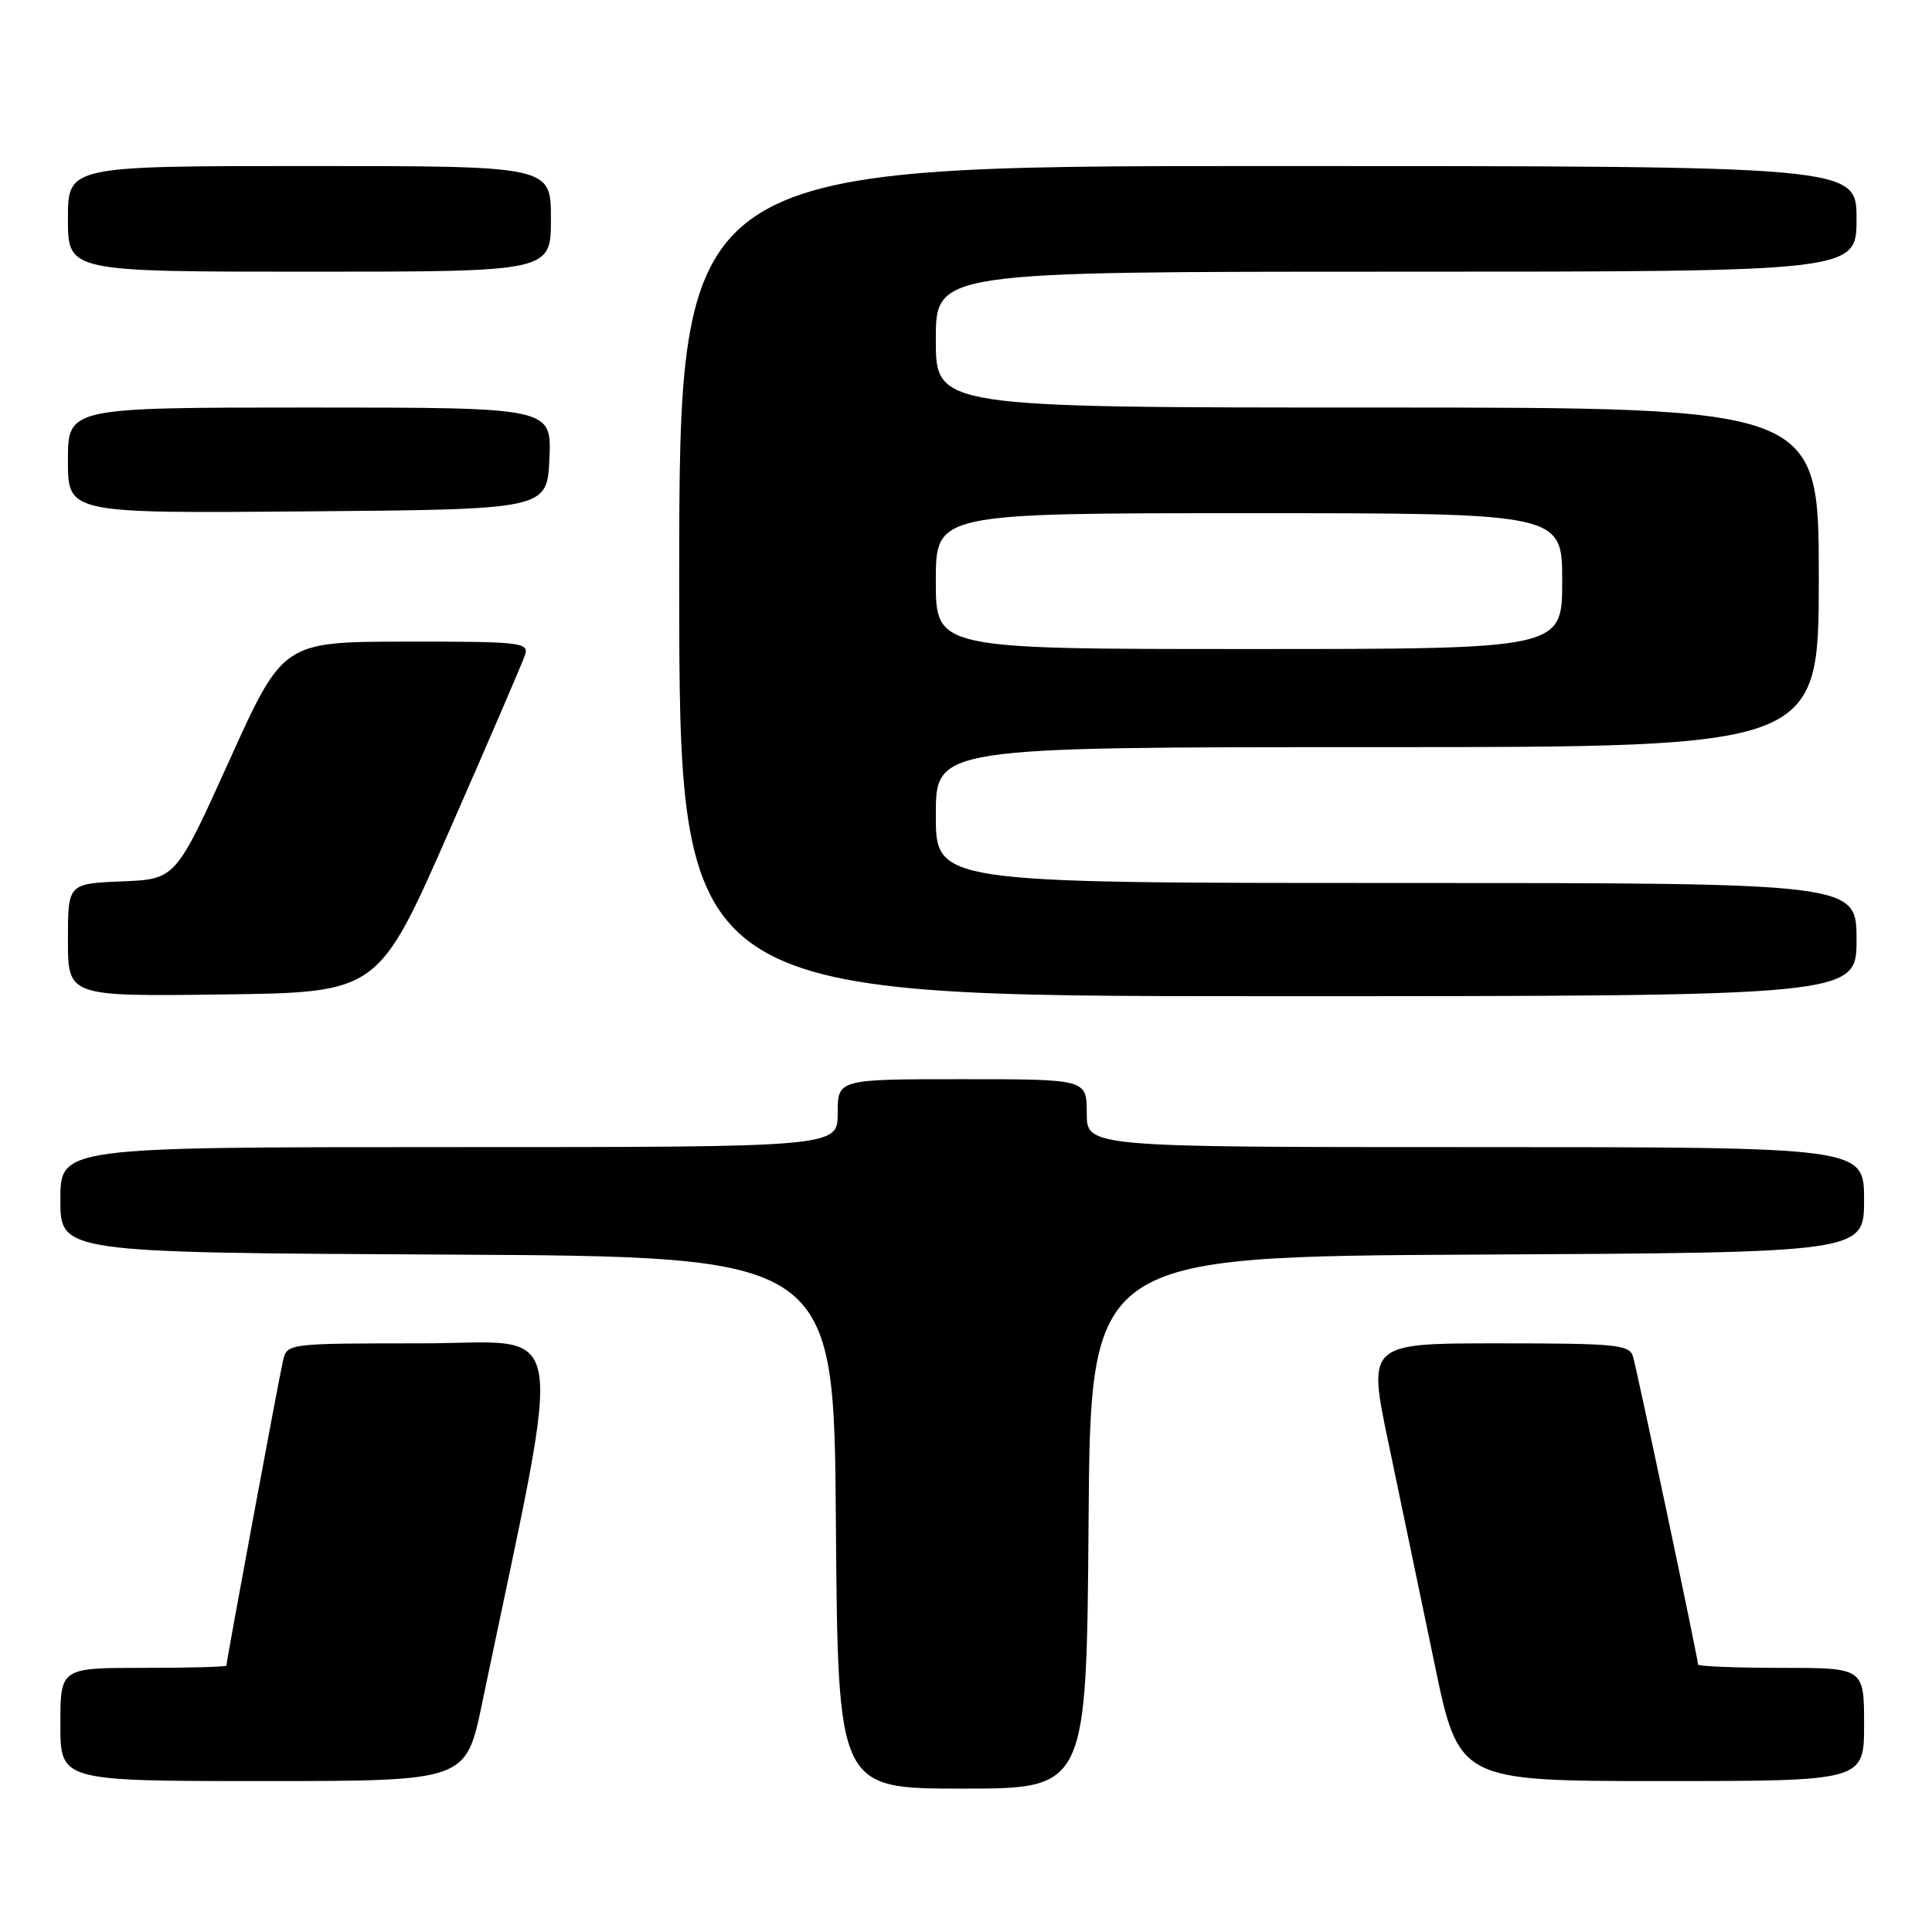 <?xml version="1.0" encoding="UTF-8" standalone="no"?>
<!DOCTYPE svg PUBLIC "-//W3C//DTD SVG 1.1//EN" "http://www.w3.org/Graphics/SVG/1.1/DTD/svg11.dtd" >
<svg xmlns="http://www.w3.org/2000/svg" xmlns:xlink="http://www.w3.org/1999/xlink" version="1.1" viewBox="0 0 256 256">
 <g >
 <path fill="currentColor"
d=" M 144.24 201.75 C 144.50 166.50 144.50 166.50 195.75 166.24 C 247.00 165.98 247.00 165.98 247.00 158.99 C 247.00 152.00 247.00 152.00 195.50 152.00 C 144.00 152.00 144.00 152.00 144.00 147.50 C 144.00 143.00 144.00 143.00 127.50 143.00 C 111.00 143.00 111.00 143.00 111.00 147.50 C 111.00 152.00 111.00 152.00 59.50 152.00 C 8.00 152.00 8.00 152.00 8.00 158.99 C 8.00 165.98 8.00 165.98 59.25 166.24 C 110.50 166.50 110.50 166.50 110.76 201.75 C 111.03 237.00 111.03 237.00 127.50 237.00 C 143.97 237.00 143.97 237.00 144.24 201.75 Z  M 63.87 225.75 C 74.85 173.04 75.68 178.00 55.91 178.00 C 38.20 178.00 38.03 178.02 37.51 180.25 C 36.99 182.44 30.00 220.11 30.00 220.70 C 30.00 220.87 25.05 221.00 19.00 221.00 C 8.00 221.00 8.00 221.00 8.00 228.50 C 8.00 236.00 8.00 236.00 34.87 236.00 C 61.74 236.00 61.74 236.00 63.87 225.75 Z  M 247.00 228.50 C 247.00 221.00 247.00 221.00 236.00 221.00 C 229.95 221.00 225.00 220.80 225.00 220.55 C 225.00 219.81 216.94 181.65 216.38 179.75 C 215.92 178.17 214.18 178.00 198.54 178.00 C 181.21 178.00 181.21 178.00 183.99 191.25 C 185.52 198.54 188.24 211.59 190.04 220.25 C 193.29 236.00 193.29 236.00 220.15 236.00 C 247.00 236.00 247.00 236.00 247.00 228.50 Z  M 59.57 110.00 C 64.77 98.17 69.27 87.71 69.58 86.75 C 70.09 85.13 68.91 85.00 53.82 85.02 C 37.50 85.04 37.50 85.04 30.39 100.77 C 23.28 116.50 23.28 116.50 16.14 116.79 C 9.00 117.09 9.00 117.09 9.00 124.56 C 9.00 132.04 9.00 132.04 29.57 131.77 C 50.13 131.50 50.13 131.50 59.57 110.00 Z  M 246.00 124.50 C 246.00 117.00 246.00 117.00 185.00 117.00 C 124.00 117.00 124.00 117.00 124.00 108.00 C 124.00 99.00 124.00 99.00 182.50 99.00 C 241.00 99.00 241.00 99.00 241.00 76.50 C 241.00 54.00 241.00 54.00 182.50 54.00 C 124.00 54.00 124.00 54.00 124.00 45.00 C 124.00 36.00 124.00 36.00 185.00 36.00 C 246.00 36.00 246.00 36.00 246.00 29.00 C 246.00 22.00 246.00 22.00 168.00 22.00 C 90.00 22.00 90.00 22.00 90.00 77.00 C 90.00 132.00 90.00 132.00 168.00 132.00 C 246.00 132.00 246.00 132.00 246.00 124.50 Z  M 72.80 60.75 C 73.09 54.00 73.09 54.00 41.05 54.00 C 9.00 54.00 9.00 54.00 9.00 61.01 C 9.00 68.03 9.00 68.03 40.75 67.76 C 72.50 67.50 72.50 67.50 72.80 60.75 Z  M 73.00 29.00 C 73.00 22.00 73.00 22.00 41.00 22.00 C 9.00 22.00 9.00 22.00 9.00 29.00 C 9.00 36.00 9.00 36.00 41.00 36.00 C 73.00 36.00 73.00 36.00 73.00 29.00 Z  M 124.00 77.00 C 124.00 68.00 124.00 68.00 165.50 68.00 C 207.00 68.00 207.00 68.00 207.00 77.00 C 207.00 86.00 207.00 86.00 165.50 86.00 C 124.00 86.00 124.00 86.00 124.00 77.00 Z "/>
</g>
</svg>